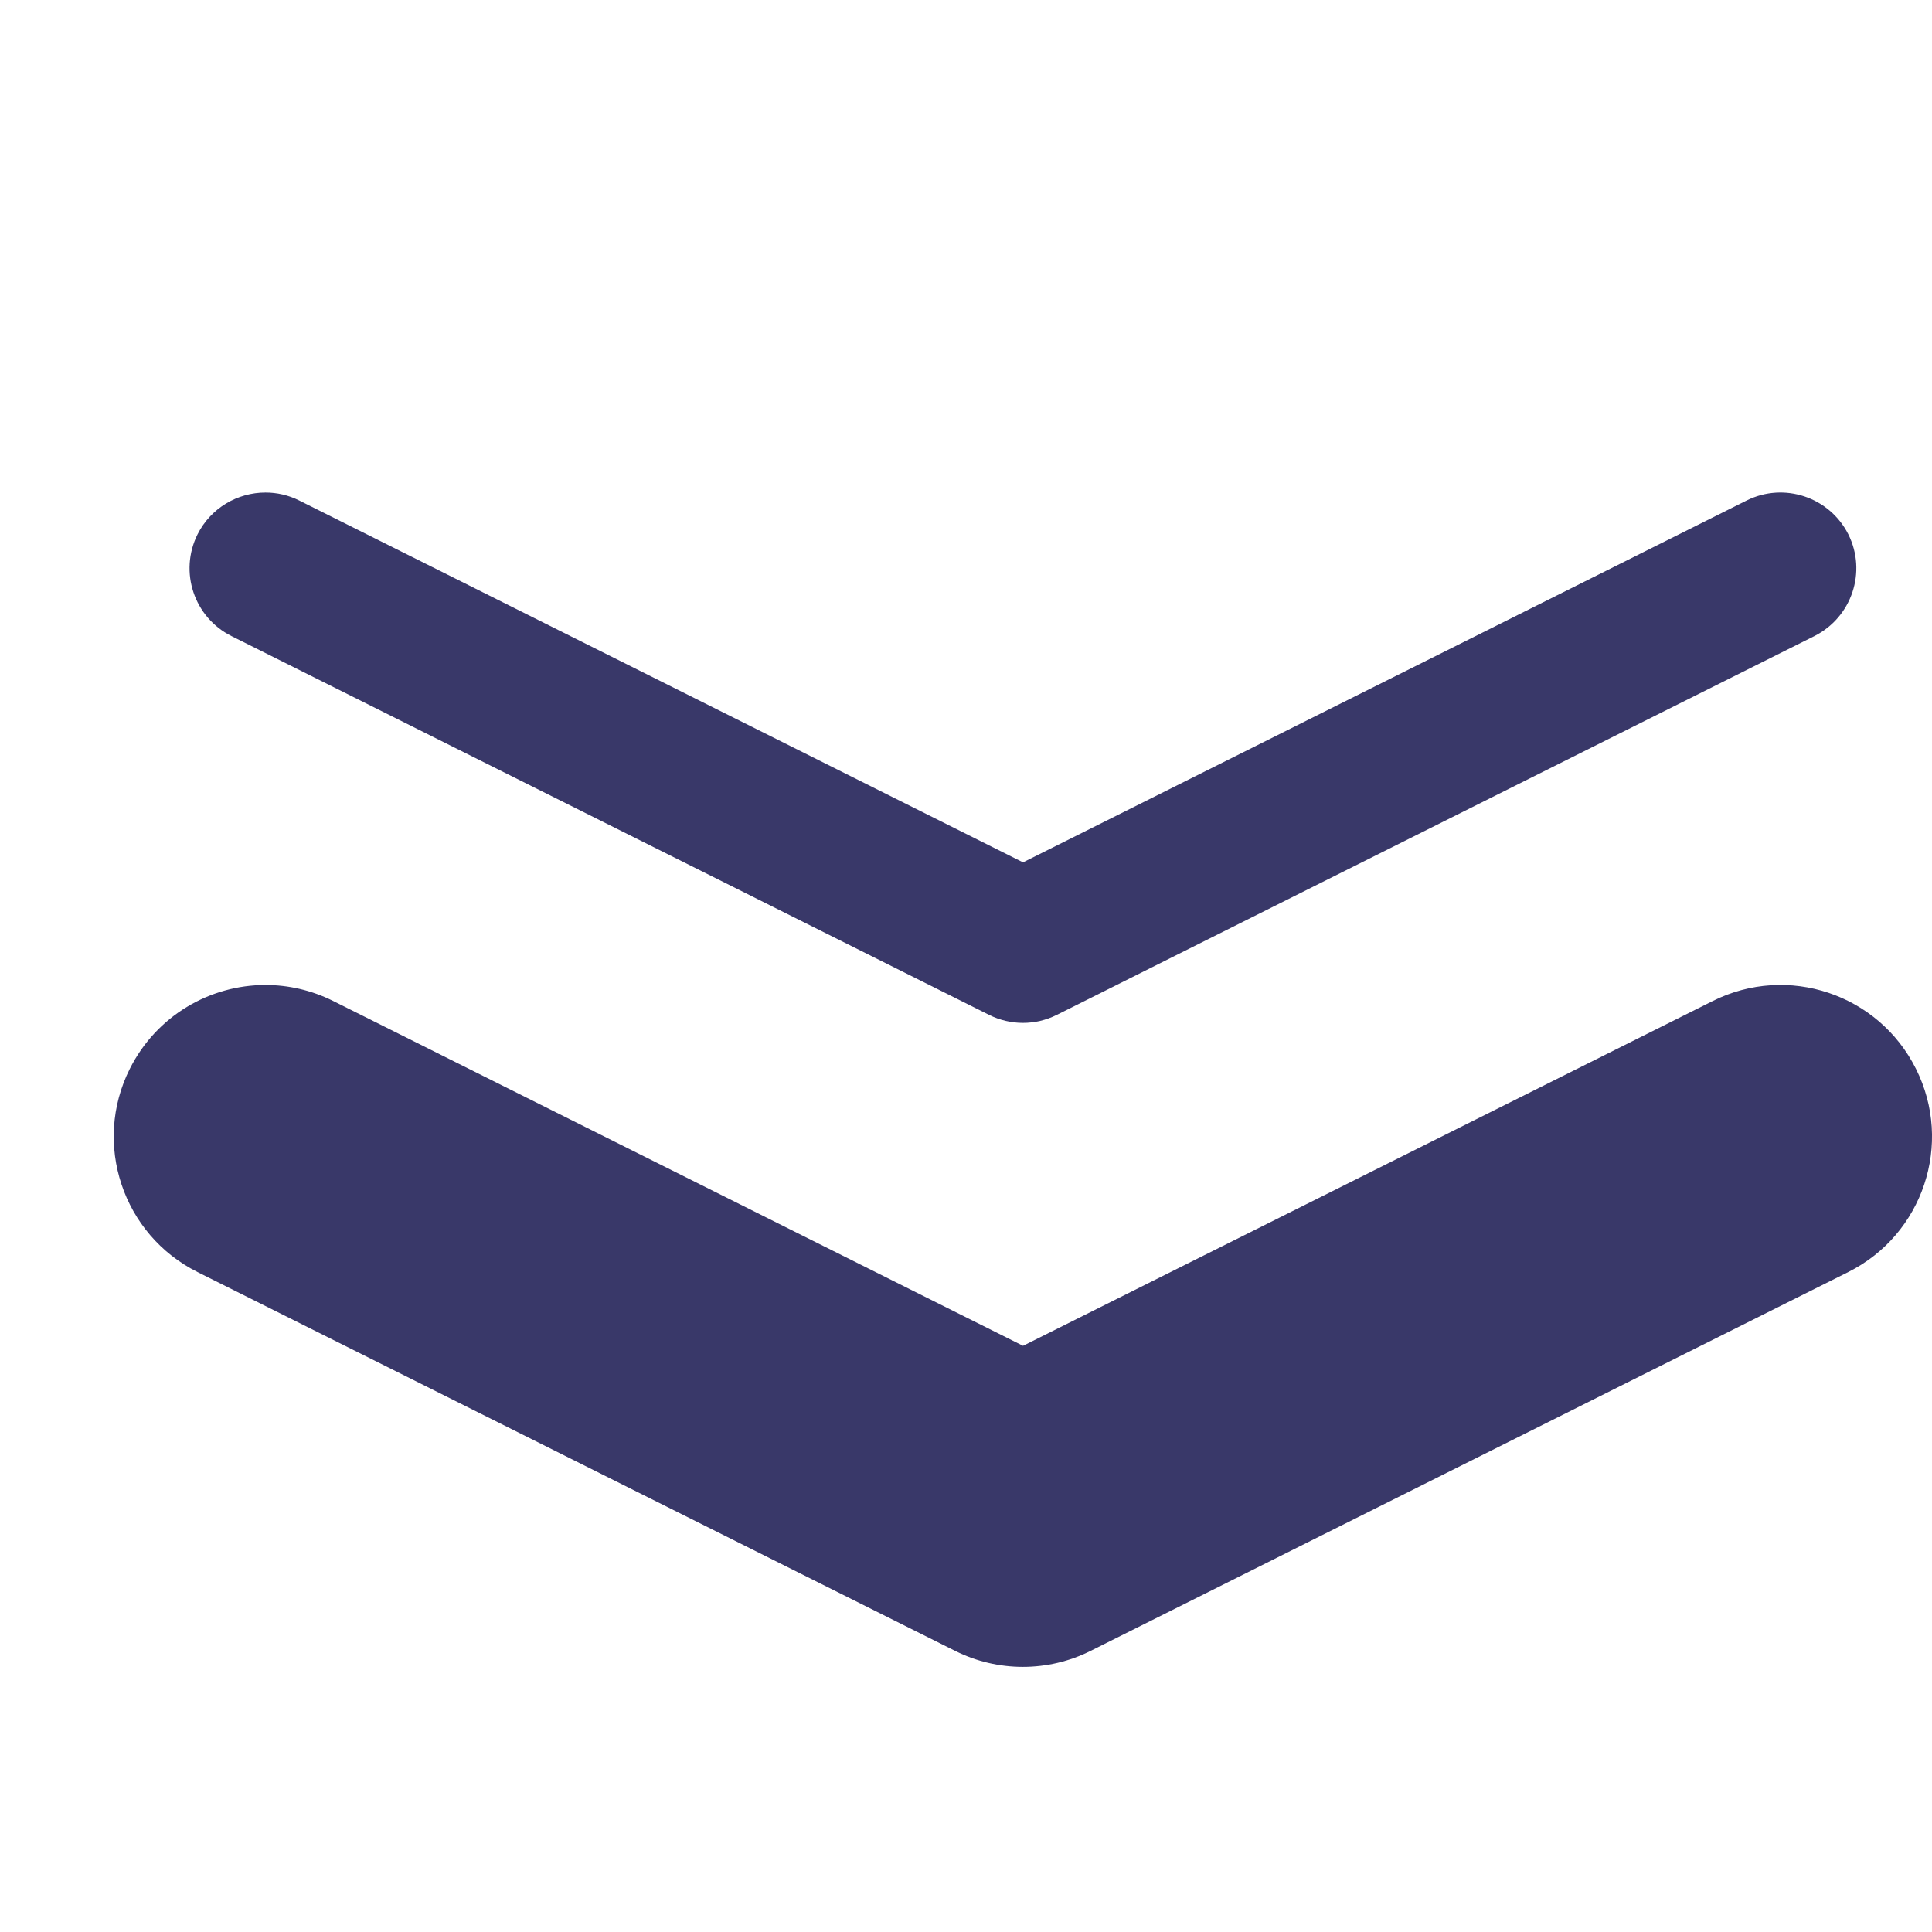 <!-- ?xml version="1.0" encoding="UTF-8" standalone="no"? -->
<svg viewBox="0 0 17 17" version="1.1" xmlns="http://www.w3.org/2000/svg" xmlns:xlink="http://www.w3.org/1999/xlink" class="si-glyph si-glyph-arrow-thick-thin-down">
	<!-- Generator: Sketch 3.0.3 (7891) - http://www.bohemiancoding.com/sketch -->
	<title>
		741
	</title>
	<defs>
	</defs>
	<g stroke="none" stroke-width="1" fill="none" fillRule="evenodd">
		<g transform="translate(1, 4)" fill="#393869">
			<path d="M1.336,4.667 C1.535,4.667 1.74,4.712 1.932,4.808 L8.002,7.842 L14.071,4.808 C14.73,4.478 15.53,4.746 15.859,5.405 C16.189,6.063 15.921,6.864 15.263,7.193 L8.597,10.526 C8.222,10.714 7.779,10.714 7.404,10.526 L0.738,7.193 C0.08,6.864 -0.188,6.063 0.142,5.405 C0.377,4.937 0.847,4.667 1.336,4.667 L1.336,4.667 Z" class="text-mute">
			</path>
			<path d="M1.336,0.334 C1.436,0.334 1.537,0.356 1.633,0.404 L8.002,3.588 L14.369,0.404 C14.698,0.24 15.098,0.373 15.264,0.702 C15.428,1.031 15.295,1.431 14.965,1.597 L8.299,4.93 C8.111,5.024 7.891,5.024 7.703,4.93 L1.037,1.597 C0.707,1.432 0.574,1.032 0.738,0.702 C0.855,0.469 1.091,0.334 1.336,0.334 L1.336,0.334 Z" class="text-mute">
			</path>
		</g>
	</g>
</svg>
